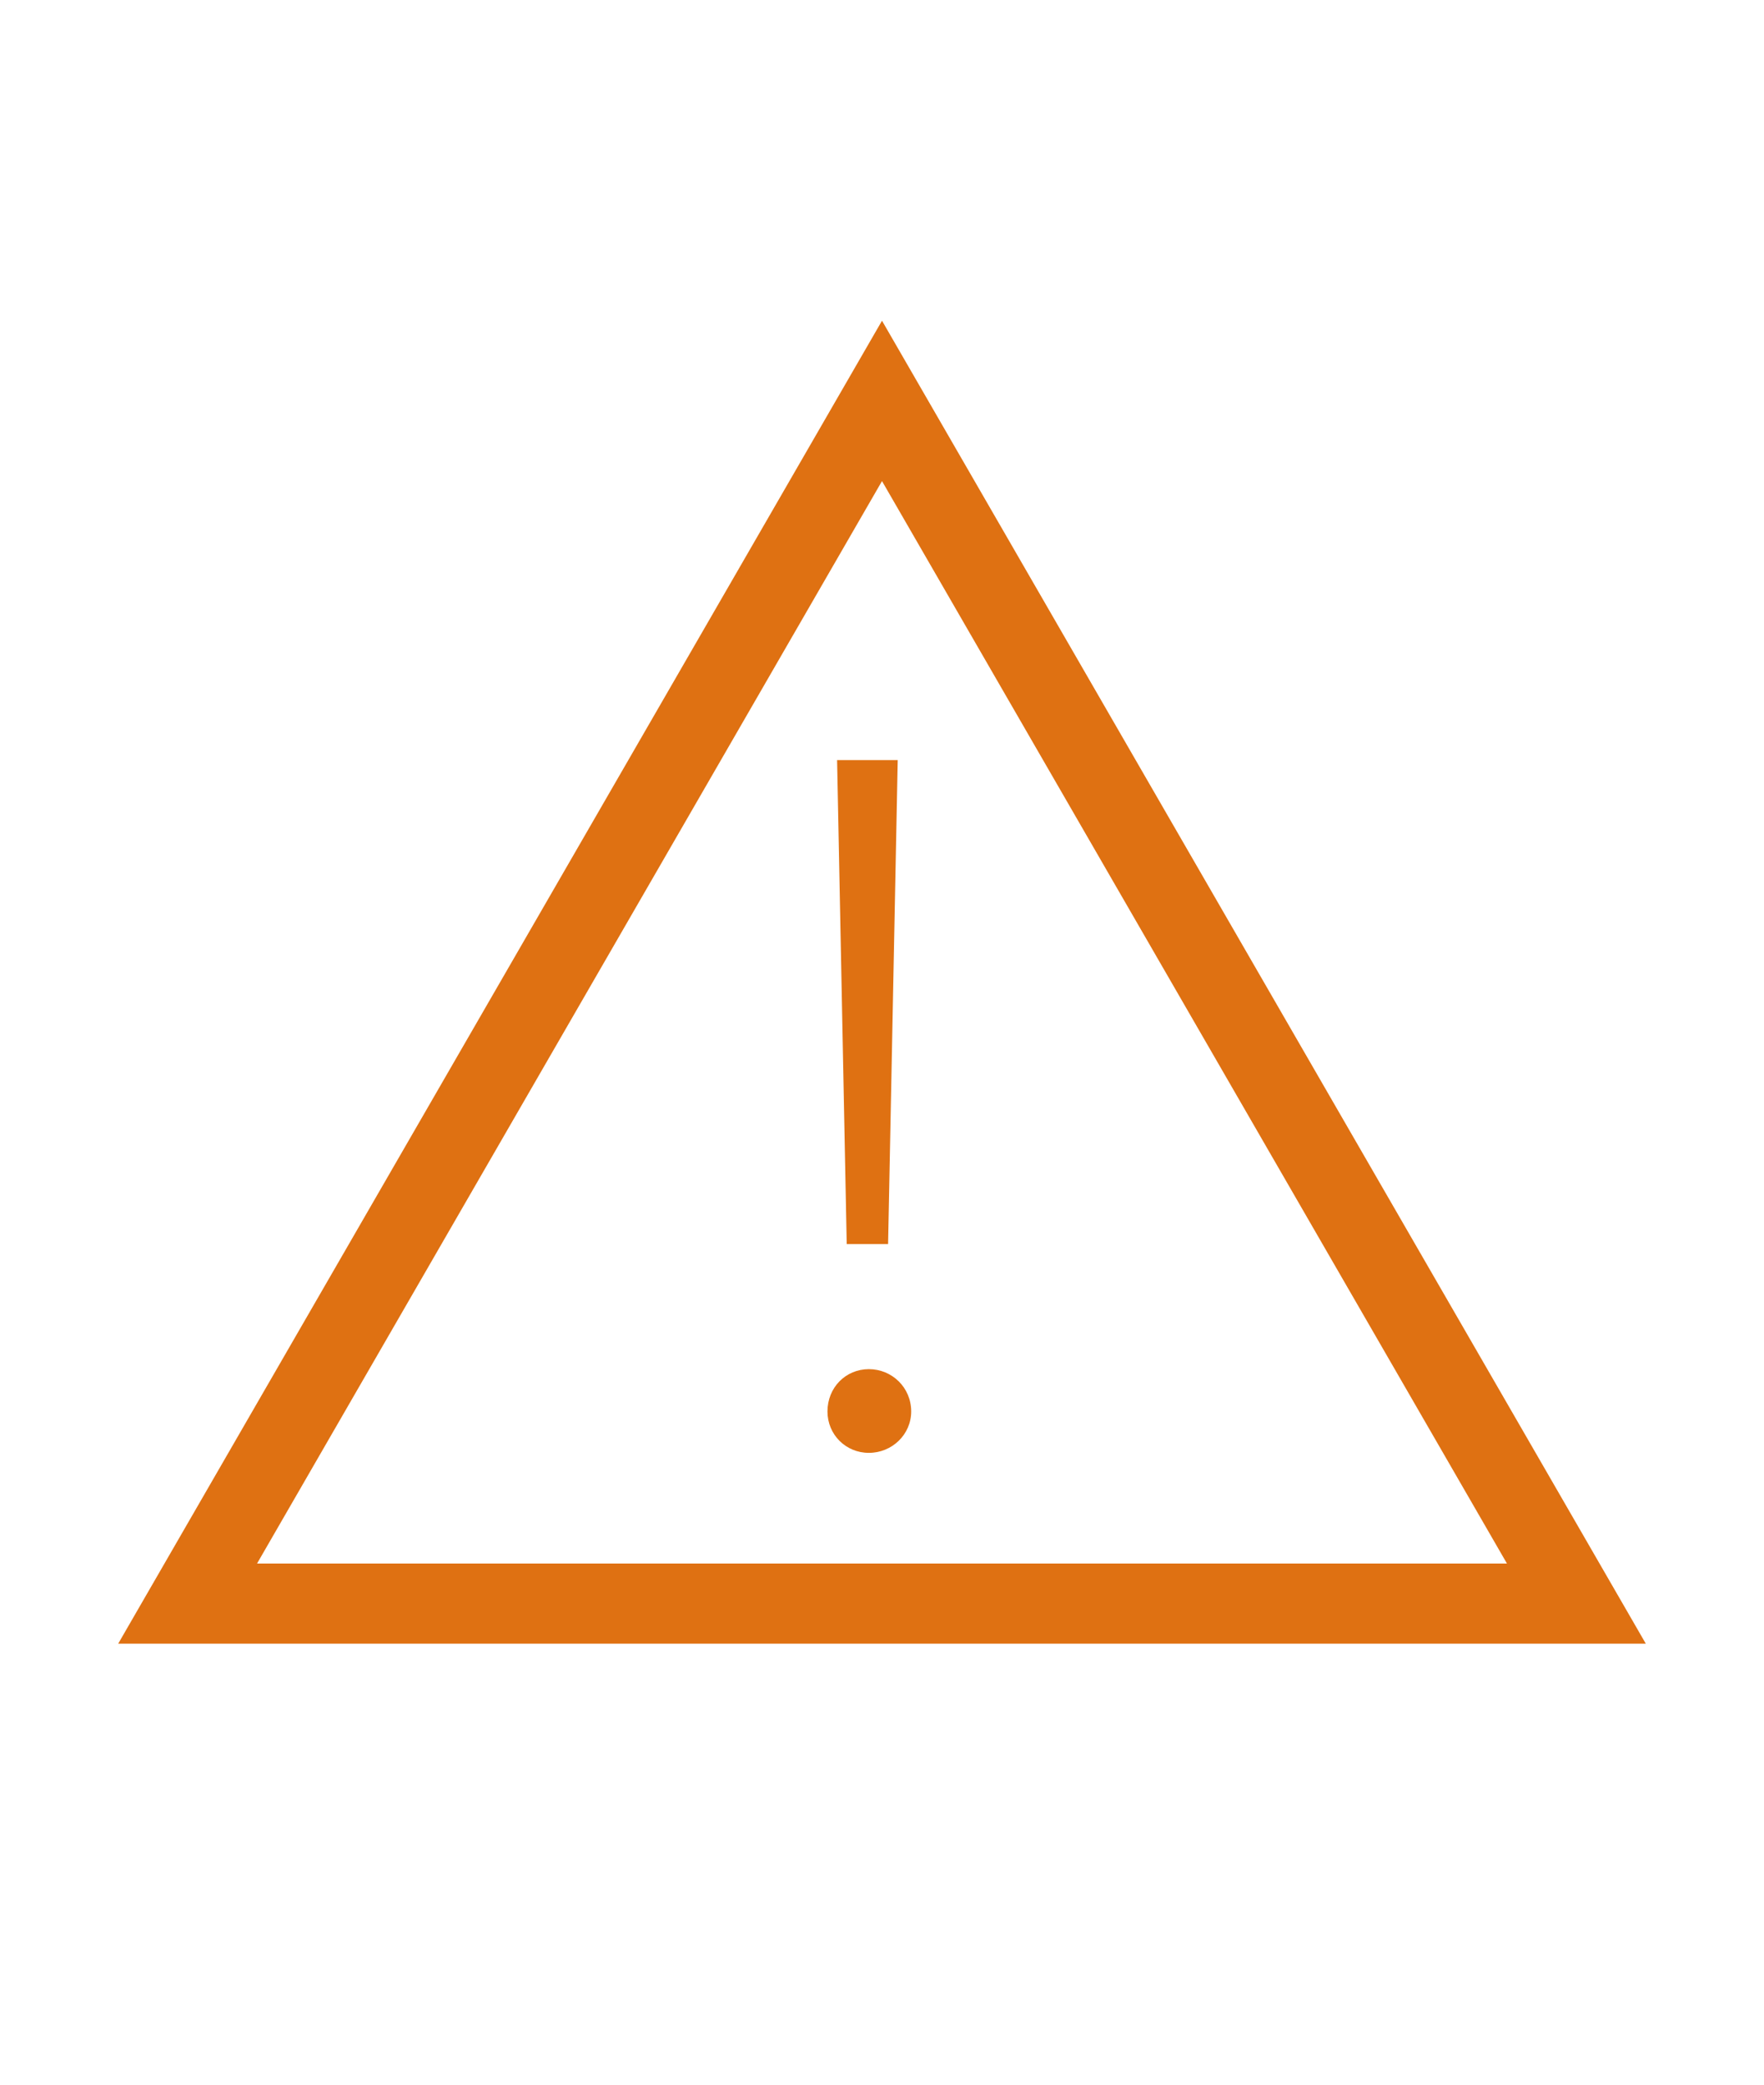 <svg width="22" height="26" viewBox="0 0 22 26" fill="none" xmlns="http://www.w3.org/2000/svg">
<path d="M10.56 15.516H11.076L11.196 9.48H10.44L10.56 15.516ZM10.836 18.12C11.124 18.12 11.364 17.892 11.364 17.604C11.364 17.304 11.124 17.076 10.836 17.076C10.548 17.076 10.32 17.304 10.32 17.604C10.32 17.892 10.548 18.12 10.836 18.12Z" fill="#DF7112"/>
<path d="M2.34 20L11 5L19.66 20H2.34Z" stroke="#DF7112"/>
</svg>
